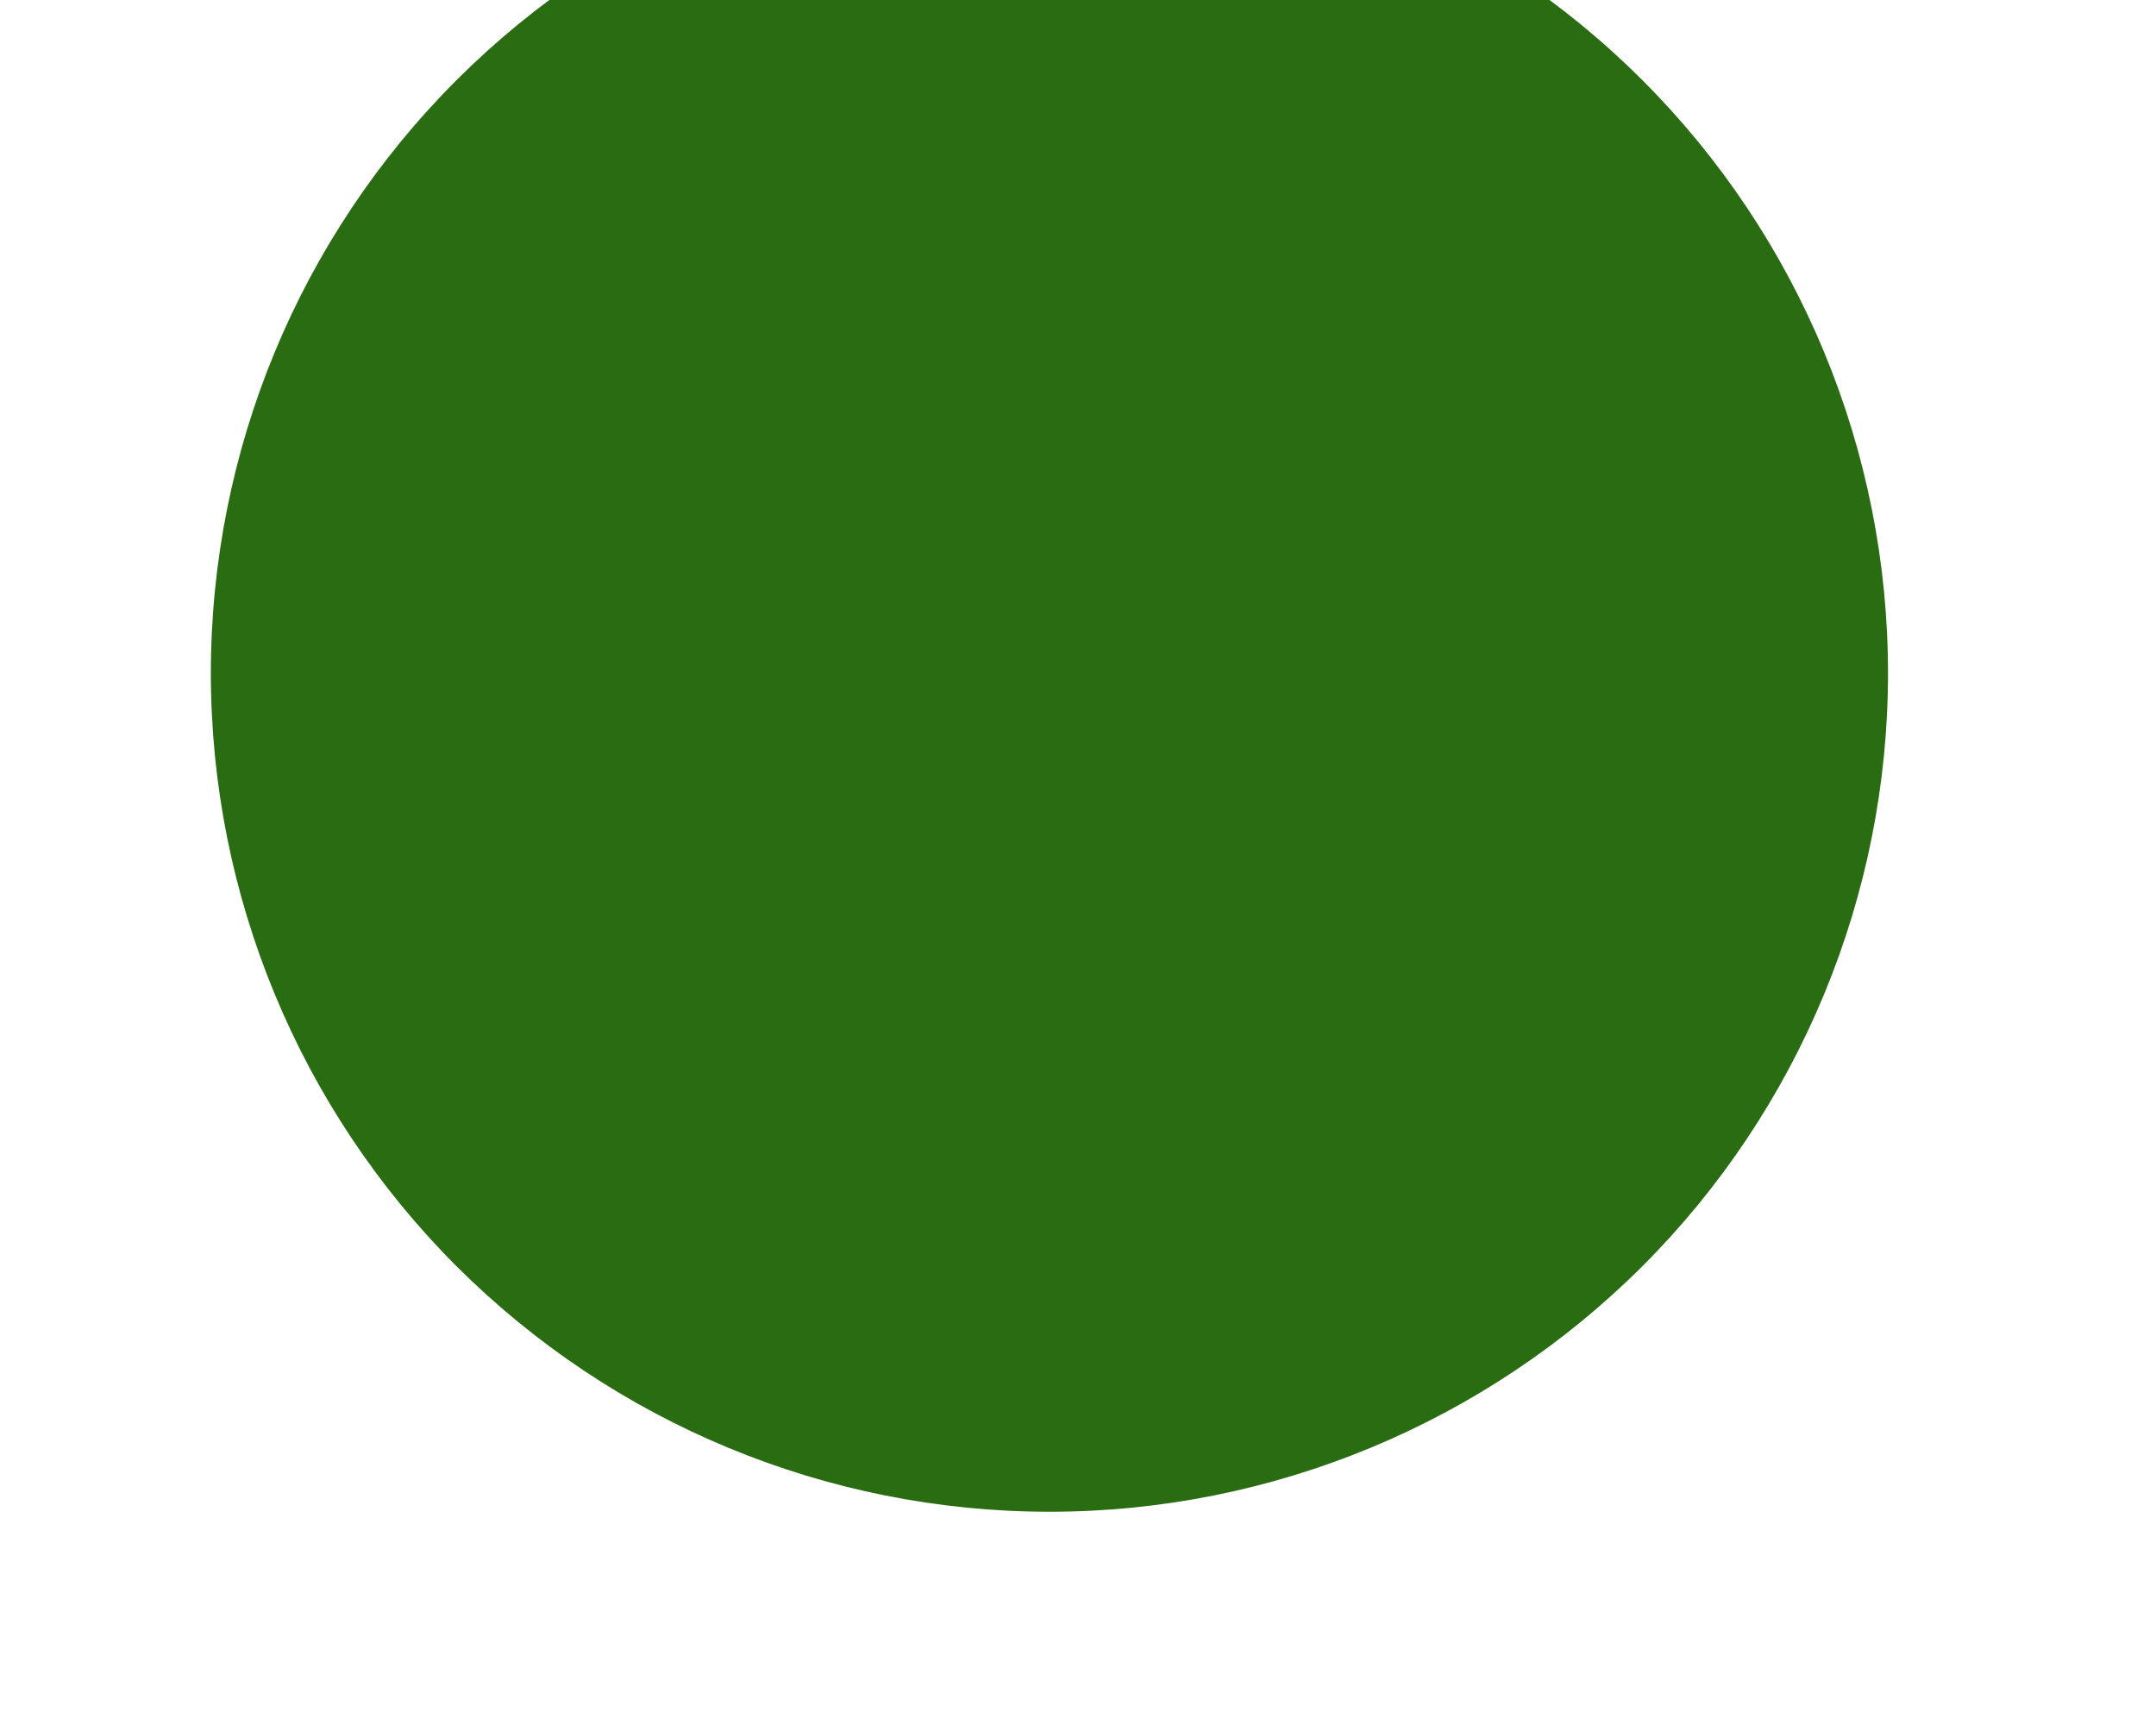 <svg width="10" height="8" viewBox="0 0 10 8" fill="none" xmlns="http://www.w3.org/2000/svg" xmlns:xlink="http://www.w3.org/1999/xlink">
<path d="M8.757,3.122C8.757,4.153 8.347,5.143 7.618,5.872C6.888,6.601 5.899,7.011 4.868,7.011C3.836,7.011 2.847,6.601 2.117,5.872C1.388,5.143 0.978,4.153 0.978,3.122C0.978,2.09 1.388,1.101 2.117,0.372C2.847,-0.358 3.836,-0.768 4.868,-0.768C5.899,-0.768 6.888,-0.358 7.618,0.372C8.347,1.101 8.757,2.09 8.757,3.122Z" fill="#2A6C12"/>
</svg>
